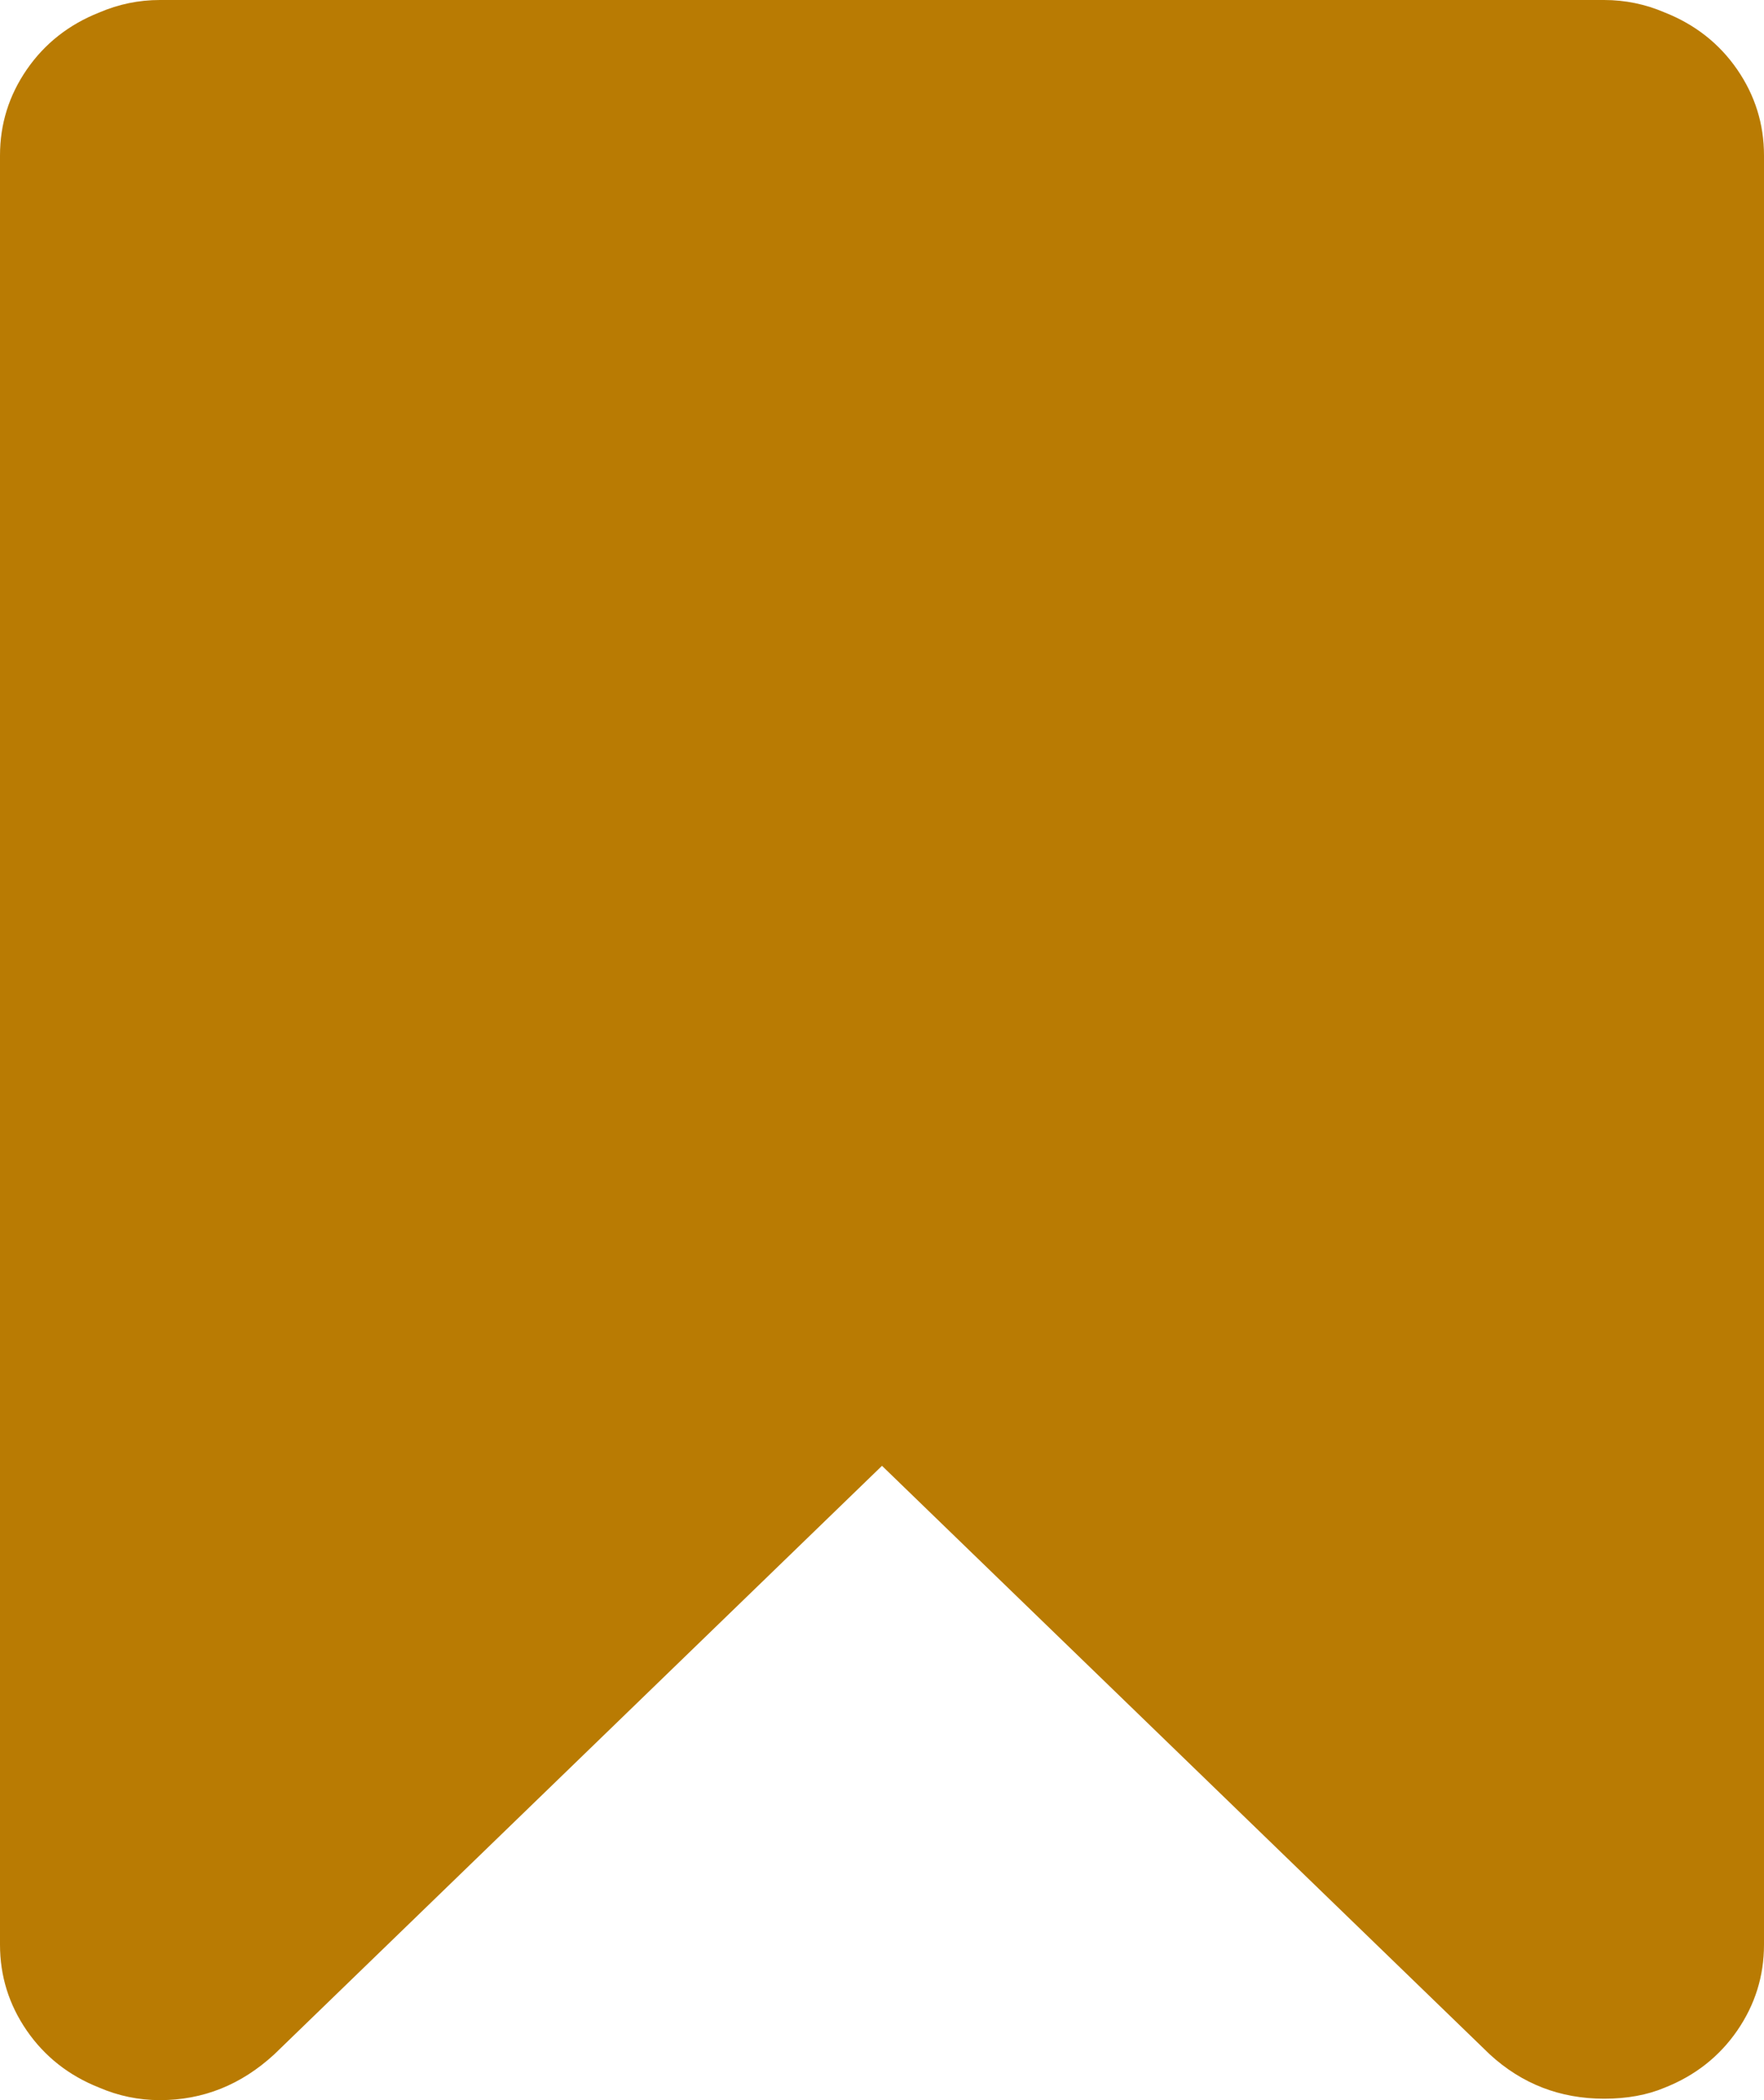 ﻿<?xml version="1.0" encoding="utf-8"?>
<svg version="1.1" xmlns:xlink="http://www.w3.org/1999/xlink" width="21px" height="25px" xmlns="http://www.w3.org/2000/svg">
  <g transform="matrix(1 0 0 1 -933 -145 )">
    <path d="M 1.903 0  L 19.097 0  C 19.348 0  19.589 0.05  19.819 0.149  C 20.18 0.292  20.467 0.518  20.68 0.826  C 20.893 1.135  21 1.476  21 1.851  L 21 23.149  C 21 23.524  20.893 23.865  20.68 24.174  C 20.467 24.482  20.18 24.708  19.819 24.851  C 19.611 24.939  19.37 24.983  19.097 24.983  C 18.572 24.983  18.118 24.807  17.735 24.455  L 10.5 17.449  L 3.265 24.455  C 2.871 24.818  2.417 25  1.903 25  C 1.652 25  1.411 24.95  1.181 24.851  C 0.82 24.708  0.533 24.482  0.32 24.174  C 0.107 23.865  0 23.524  0 23.149  L 0 1.851  C 0 1.476  0.107 1.135  0.32 0.826  C 0.533 0.518  0.82 0.292  1.181 0.149  C 1.411 0.05  1.652 0  1.903 0  Z " fill-rule="nonzero" fill="#b97b03" stroke="none" transform="matrix(1 0 0 1 933 145 )" />
  </g>
</svg>